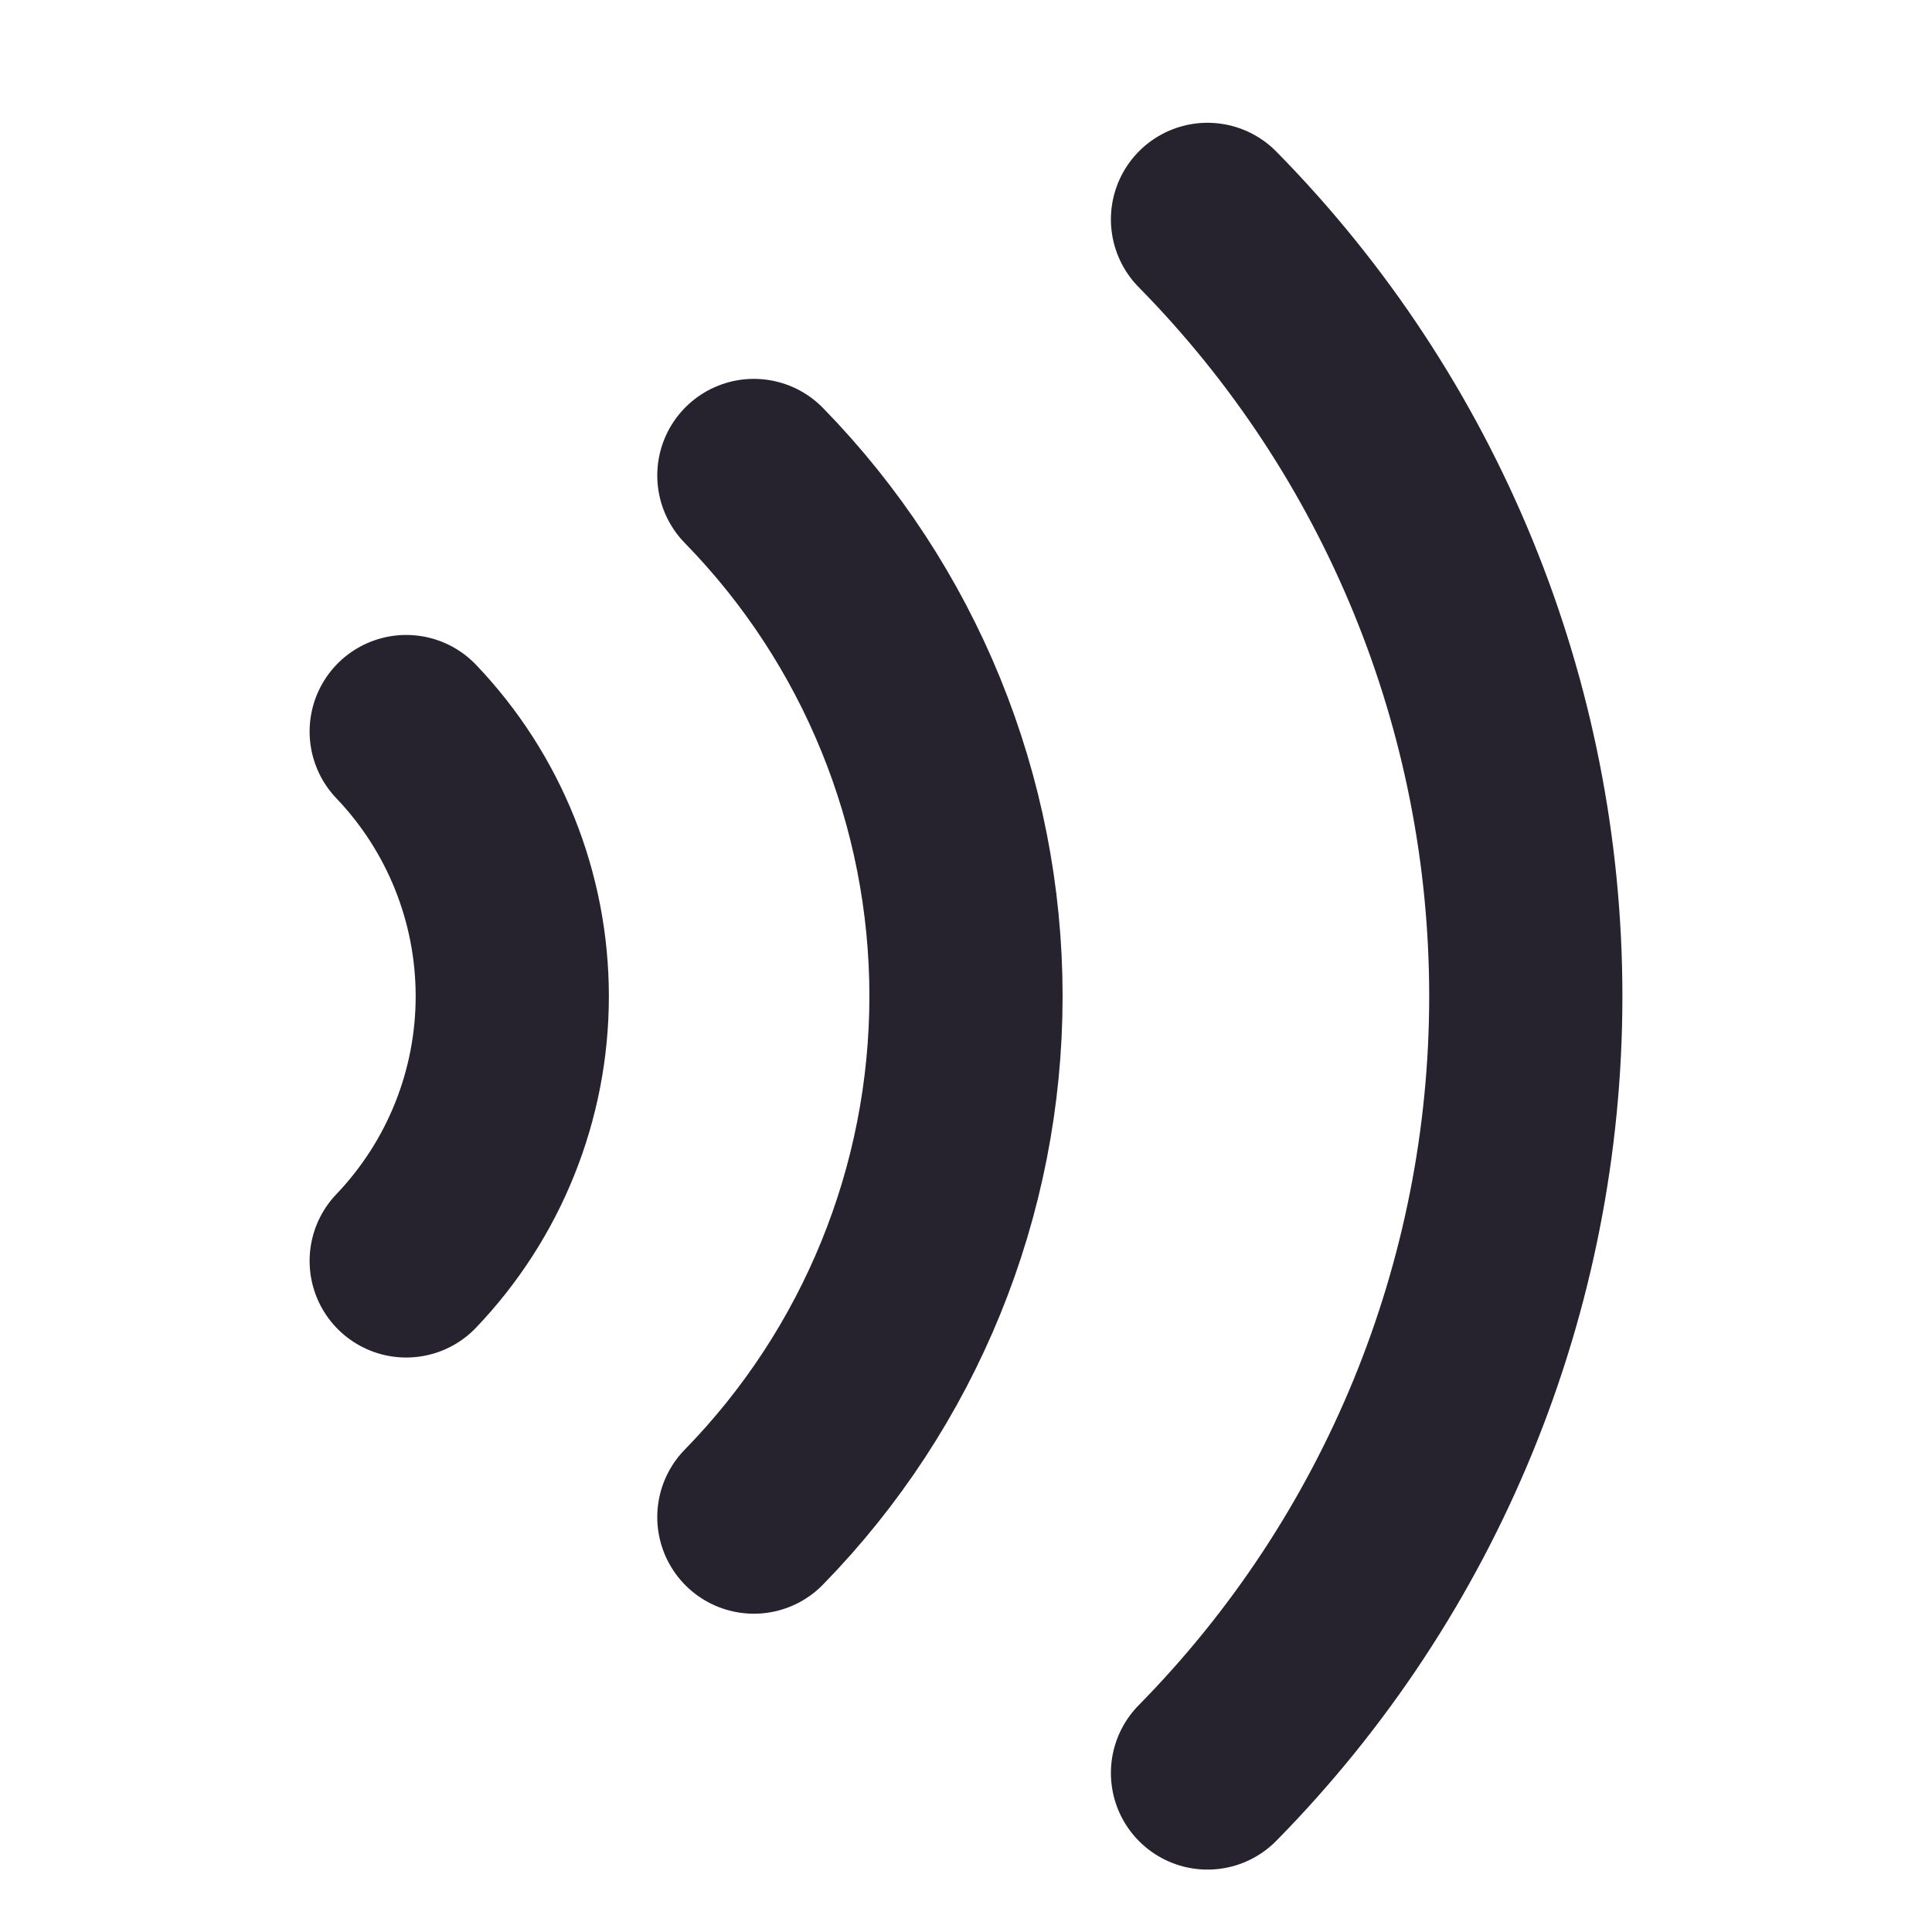 <svg width="20" height="20" viewBox="0 0 20 20" fill="none" xmlns="http://www.w3.org/2000/svg">
<path d="M4.205 7.573C4.91 8.311 5.303 9.292 5.303 10.313C5.303 11.334 4.91 12.315 4.205 13.053" stroke="#27232E" stroke-width="2" stroke-linecap="round" stroke-linejoin="round"/>
<path d="M7.804 4.922C9.212 6.363 10 8.298 10 10.313C10 12.328 9.212 14.264 7.804 15.705" stroke="#27232E" stroke-width="2" stroke-linecap="round" stroke-linejoin="round"/>
<path d="M12.5 2.271C14.611 4.415 15.795 7.304 15.795 10.313C15.795 13.322 14.611 16.21 12.5 18.354" stroke="#27232E" stroke-width="2" stroke-linecap="round" stroke-linejoin="round"/>
</svg>
